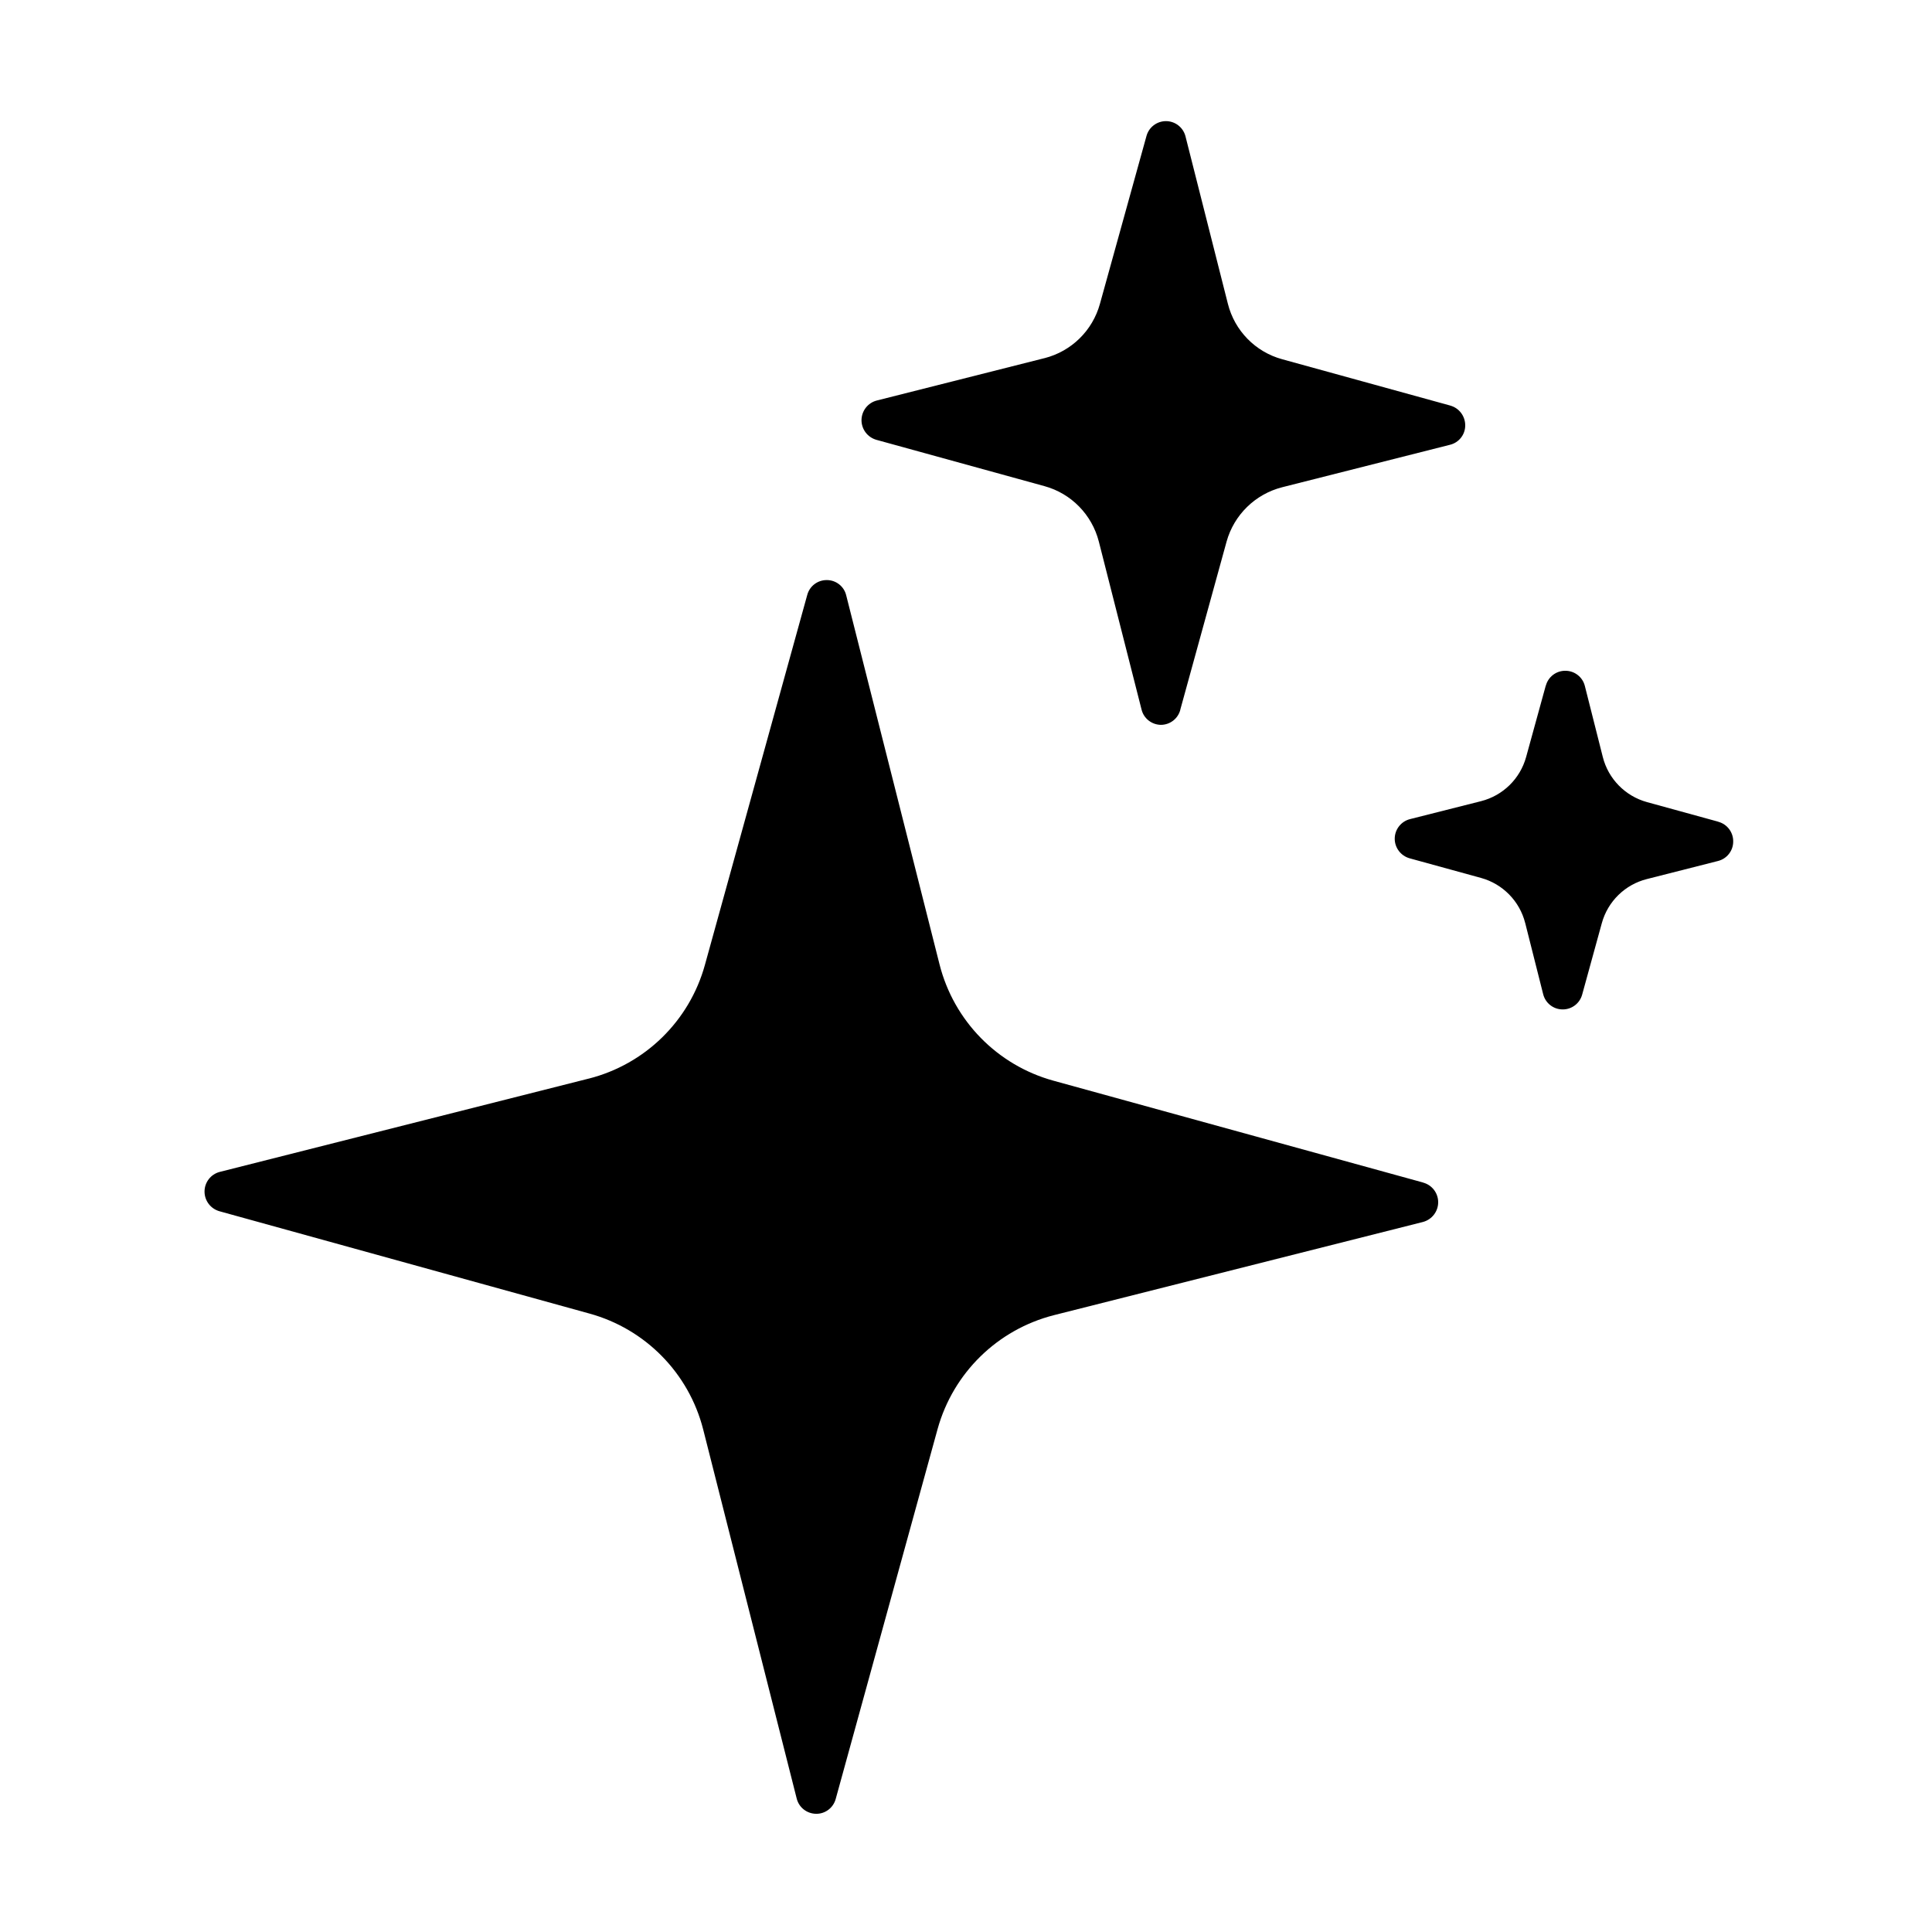<?xml version="1.0" encoding="UTF-8" standalone="no" ?>
<!DOCTYPE svg PUBLIC "-//W3C//DTD SVG 1.1//EN" "http://www.w3.org/Graphics/SVG/1.1/DTD/svg11.dtd">
<svg xmlns="http://www.w3.org/2000/svg" xmlns:xlink="http://www.w3.org/1999/xlink" version="1.1" width="1080" height="1080" viewBox="0 0 1080 1080" xml:space="preserve">
<g transform="matrix(1 0 0 1 540 540)" id="bd0ab62d-aee4-4b56-9162-e86d3cbf5d21"  >
<rect style="stroke: none; stroke-width: 1; stroke-dasharray: none; stroke-linecap: butt; stroke-dashoffset: 0; stroke-linejoin: miter; stroke-miterlimit: 4; fill: rgb(255,255,255); fill-rule: nonzero; opacity: 1; visibility: hidden;" vector-effect="non-scaling-stroke"  x="-540" y="-540" rx="0" ry="0" width="1080" height="1080" />
</g>
<g transform="matrix(1 0 0 1 540 540)" id="5550983f-8832-4f04-ad52-e4afa13917d0"  >
</g>
<g transform="matrix(12.1 0 0 12.1 459.15 669.09)"  >
<path style="stroke: none; stroke-width: 1; stroke-dasharray: none; stroke-linecap: butt; stroke-dashoffset: 0; stroke-linejoin: miter; stroke-miterlimit: 4; fill: rgb(0,0,0); fill-rule: nonzero; opacity: 1;" vector-effect="non-scaling-stroke"  transform=" translate(-43.18, -60.61)" d="M 42.941 89.109 C 42.511 89.105 42.14 88.816 42.039 88.398 L 37.718 71.343 C 37.054 68.749 35.05 66.71 32.468 65.999 L 15.378 61.273 C 14.968 61.159 14.683 60.788 14.683 60.363 C 14.683 59.937 14.968 59.566 15.378 59.456 L 32.429 55.144 L 32.433 55.144 C 35.035 54.484 37.086 52.48 37.8 49.89 L 42.527 32.8 C 42.636 32.39 43.008 32.108 43.433 32.112 C 43.859 32.112 44.23 32.405 44.328 32.819 L 48.64 49.87 C 49.301 52.476 51.308 54.523 53.894 55.238 L 70.98 59.945 L 70.98 59.948 C 71.39 60.058 71.676 60.429 71.676 60.855 C 71.676 61.281 71.39 61.652 70.98 61.765 L 53.921 66.073 C 51.316 66.738 49.269 68.741 48.55 71.331 L 43.843 88.421 C 43.734 88.828 43.363 89.113 42.941 89.109 z" stroke-linecap="round" />
</g>
<g transform="matrix(12.1 0 0 12.1 650.32 236.51)"  >
<path style="stroke: none; stroke-width: 1; stroke-dasharray: none; stroke-linecap: butt; stroke-dashoffset: 0; stroke-linejoin: miter; stroke-miterlimit: 4; fill: rgb(0,0,0); fill-rule: nonzero; opacity: 1;" vector-effect="non-scaling-stroke"  transform=" translate(-58.98, -24.86)" d="M 58.871 38.801 C 58.445 38.797 58.074 38.508 57.973 38.094 L 56 30.336 C 55.683 29.094 54.726 28.113 53.492 27.774 L 45.723 25.633 C 45.312 25.516 45.031 25.141 45.035 24.715 C 45.043 24.289 45.332 23.922 45.742 23.817 L 53.488 21.86 L 53.492 21.86 C 54.734 21.543 55.711 20.586 56.051 19.348 L 58.199 11.602 C 58.308 11.192 58.68 10.91 59.101 10.91 C 59.519 10.91 59.89 11.192 60 11.602 L 61.961 19.348 C 62.273 20.59 63.23 21.571 64.469 21.91 L 72.238 24.051 L 72.234 24.051 C 72.648 24.164 72.929 24.543 72.926 24.969 C 72.926 25.395 72.633 25.766 72.215 25.864 L 64.469 27.824 C 63.226 28.141 62.246 29.098 61.902 30.332 L 59.762 38.102 L 59.765 38.102 C 59.66 38.512 59.293 38.797 58.871 38.801 z" stroke-linecap="round" />
</g>
<g transform="matrix(12.1 0 0 12.1 874.26 469.66)"  >
<path style="stroke: none; stroke-width: 1; stroke-dasharray: none; stroke-linecap: butt; stroke-dashoffset: 0; stroke-linejoin: miter; stroke-miterlimit: 4; fill: rgb(0,0,0); fill-rule: nonzero; opacity: 1;" vector-effect="non-scaling-stroke"  transform=" translate(-77.49, -44.13)" d="M 77.43 51.949 C 77 51.949 76.629 51.656 76.528 51.238 L 75.7 47.957 L 75.7 47.961 C 75.446 46.949 74.664 46.152 73.66 45.875 L 70.364 44.969 C 69.953 44.855 69.668 44.48 69.672 44.055 C 69.676 43.629 69.969 43.258 70.383 43.156 L 73.66 42.328 C 74.672 42.07 75.465 41.293 75.742 40.289 L 76.649 36.992 L 76.653 36.992 C 76.762 36.582 77.133 36.301 77.555 36.304 C 77.985 36.304 78.356 36.597 78.457 37.012 L 79.285 40.289 C 79.539 41.297 80.321 42.094 81.324 42.371 L 84.621 43.277 L 84.621 43.281 C 85.031 43.39 85.317 43.769 85.309 44.195 C 85.309 44.621 85.016 44.992 84.602 45.093 L 81.324 45.926 C 80.313 46.179 79.516 46.957 79.239 47.965 L 78.332 51.262 C 78.223 51.668 77.852 51.953 77.43 51.949 z" stroke-linecap="round" />
</g>
</svg>
